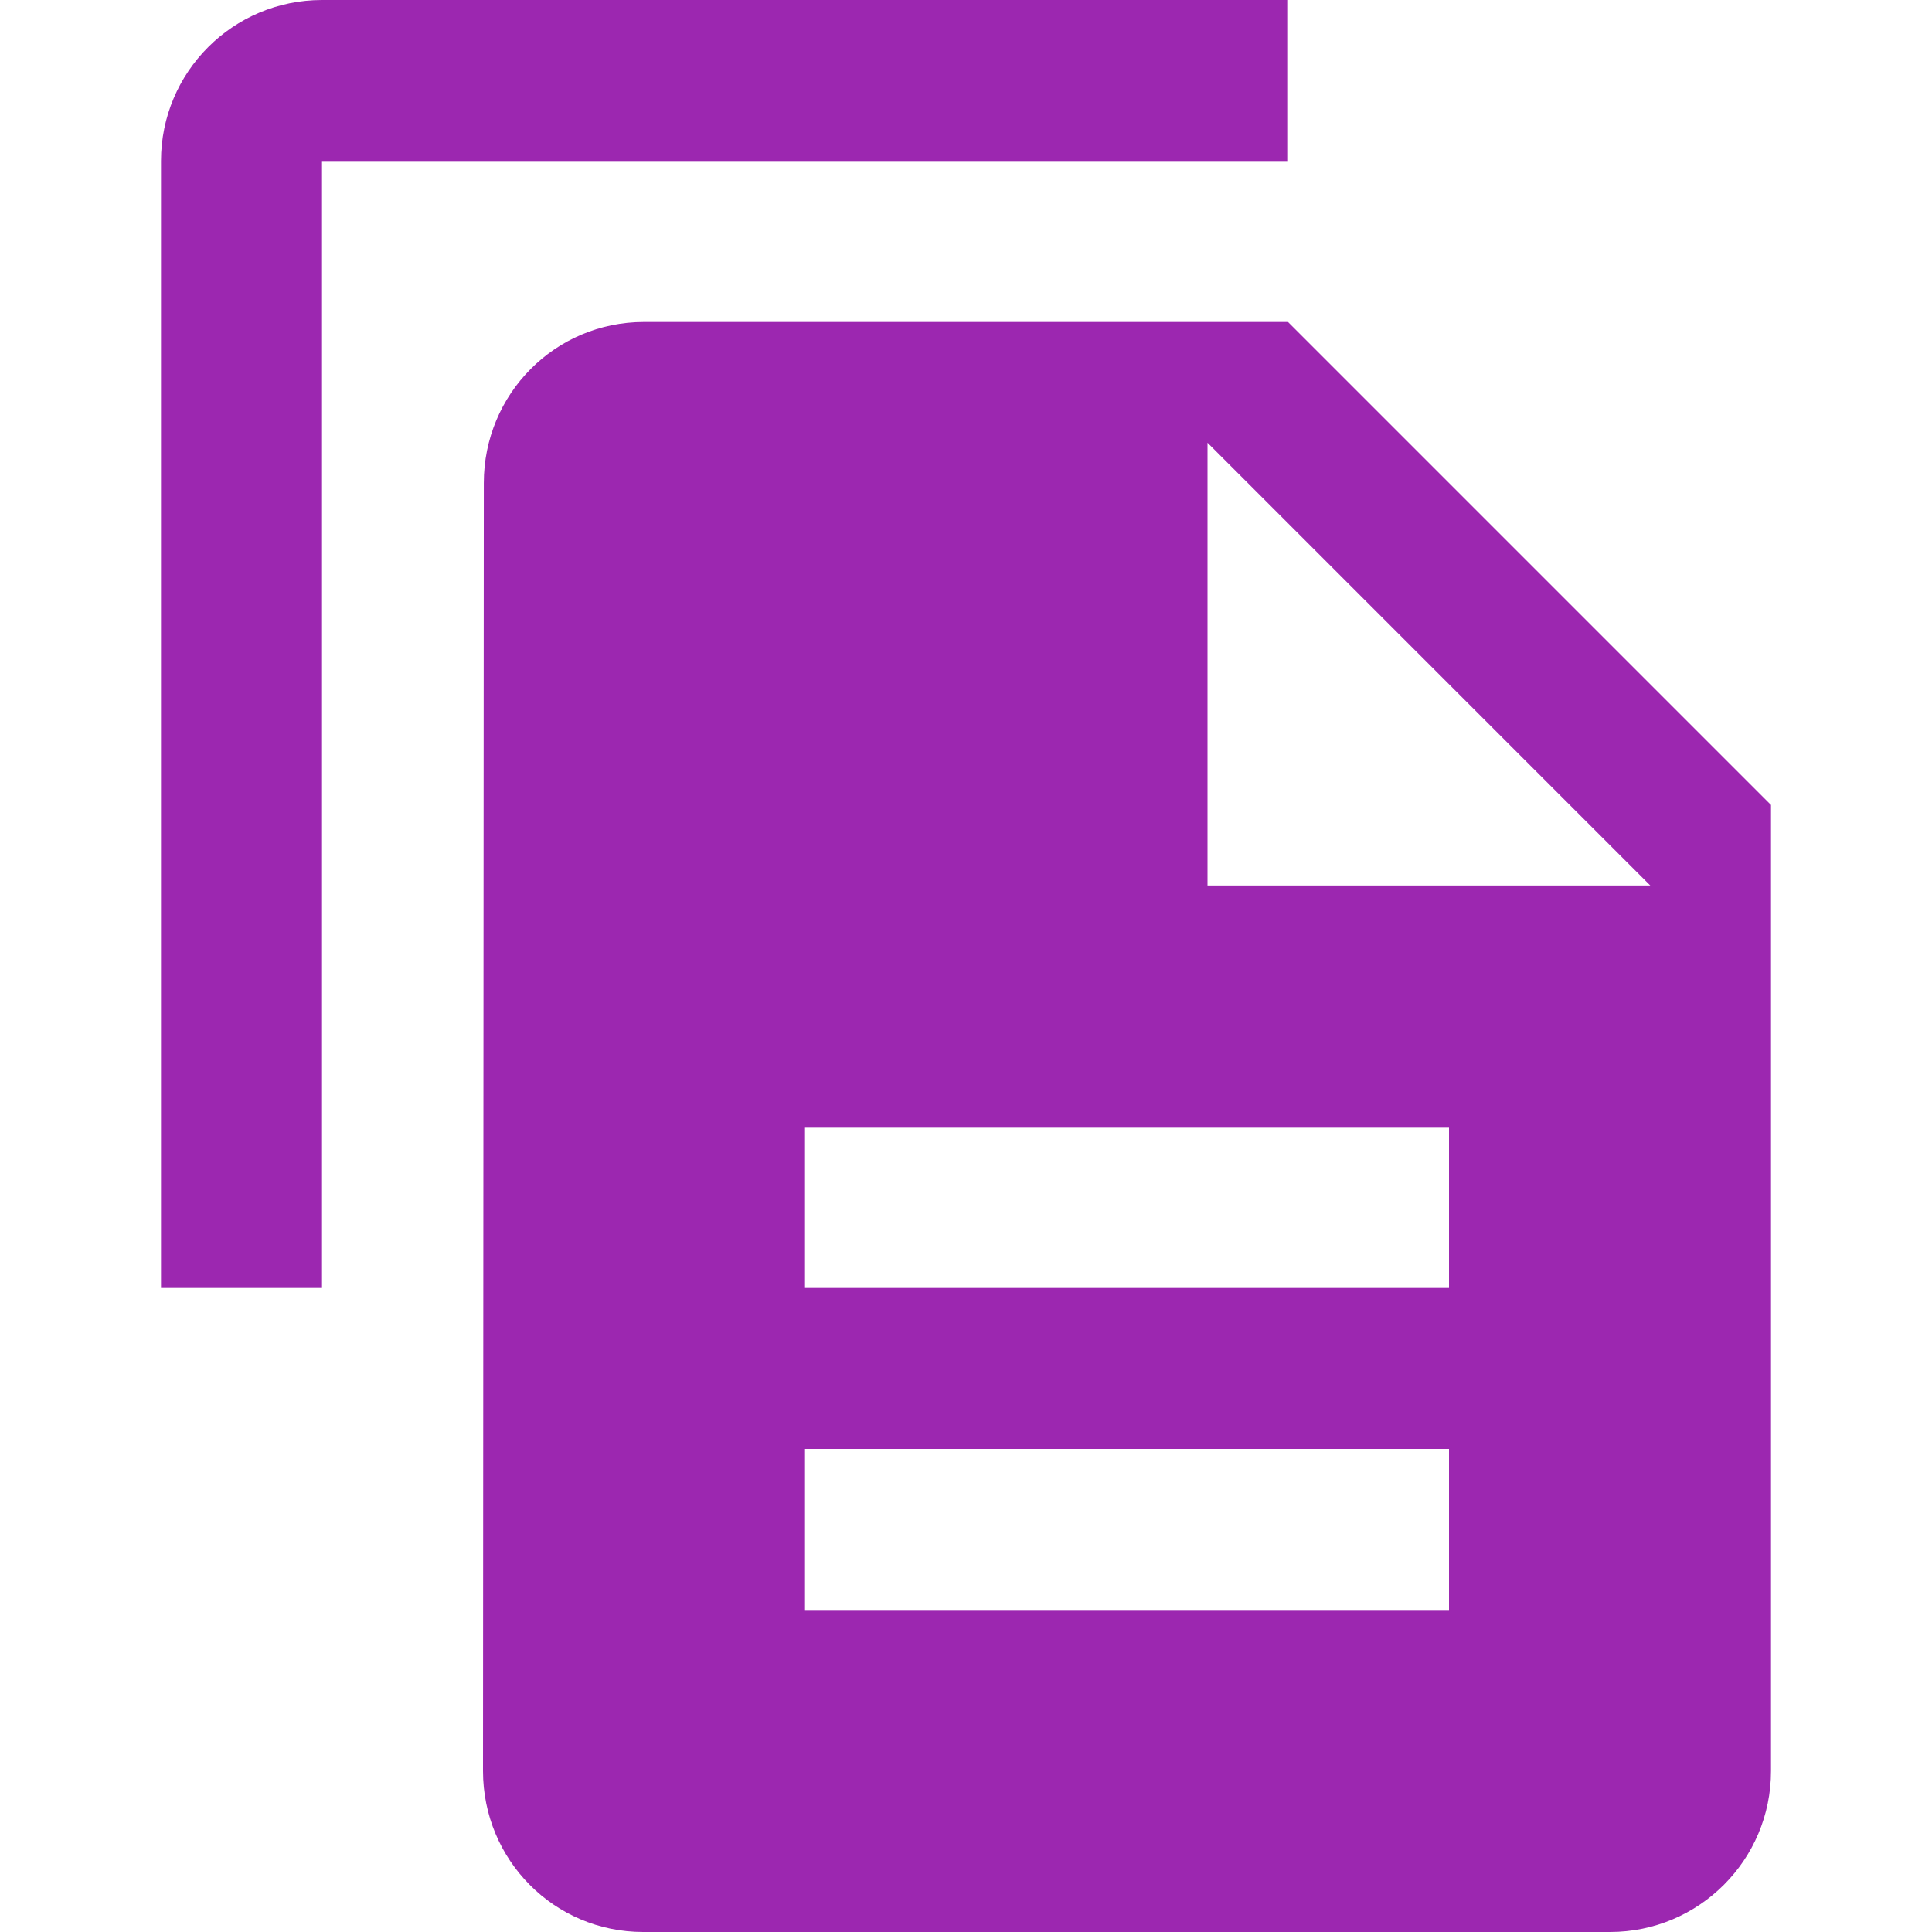 <svg fill="#9C27B0" height="48" viewBox="0 0 48 48" width="48" xmlns="http://www.w3.org/2000/svg"><path d="m16 8c-2.21 0-3.98 1.79-3.98 4l-.02 32c0 2.21 1.77 4 3.98 4h24.02c2.21 0 4-1.79 4-4v-24l-12-12zm14 3 11 11h-11zm-10 17h16v4h-16zm0 8h16v4h-16zm12-36h-24c-2.21 0-4 1.79-4 4v28h4v-28h24z" fill="#9C27B0"/></svg>
